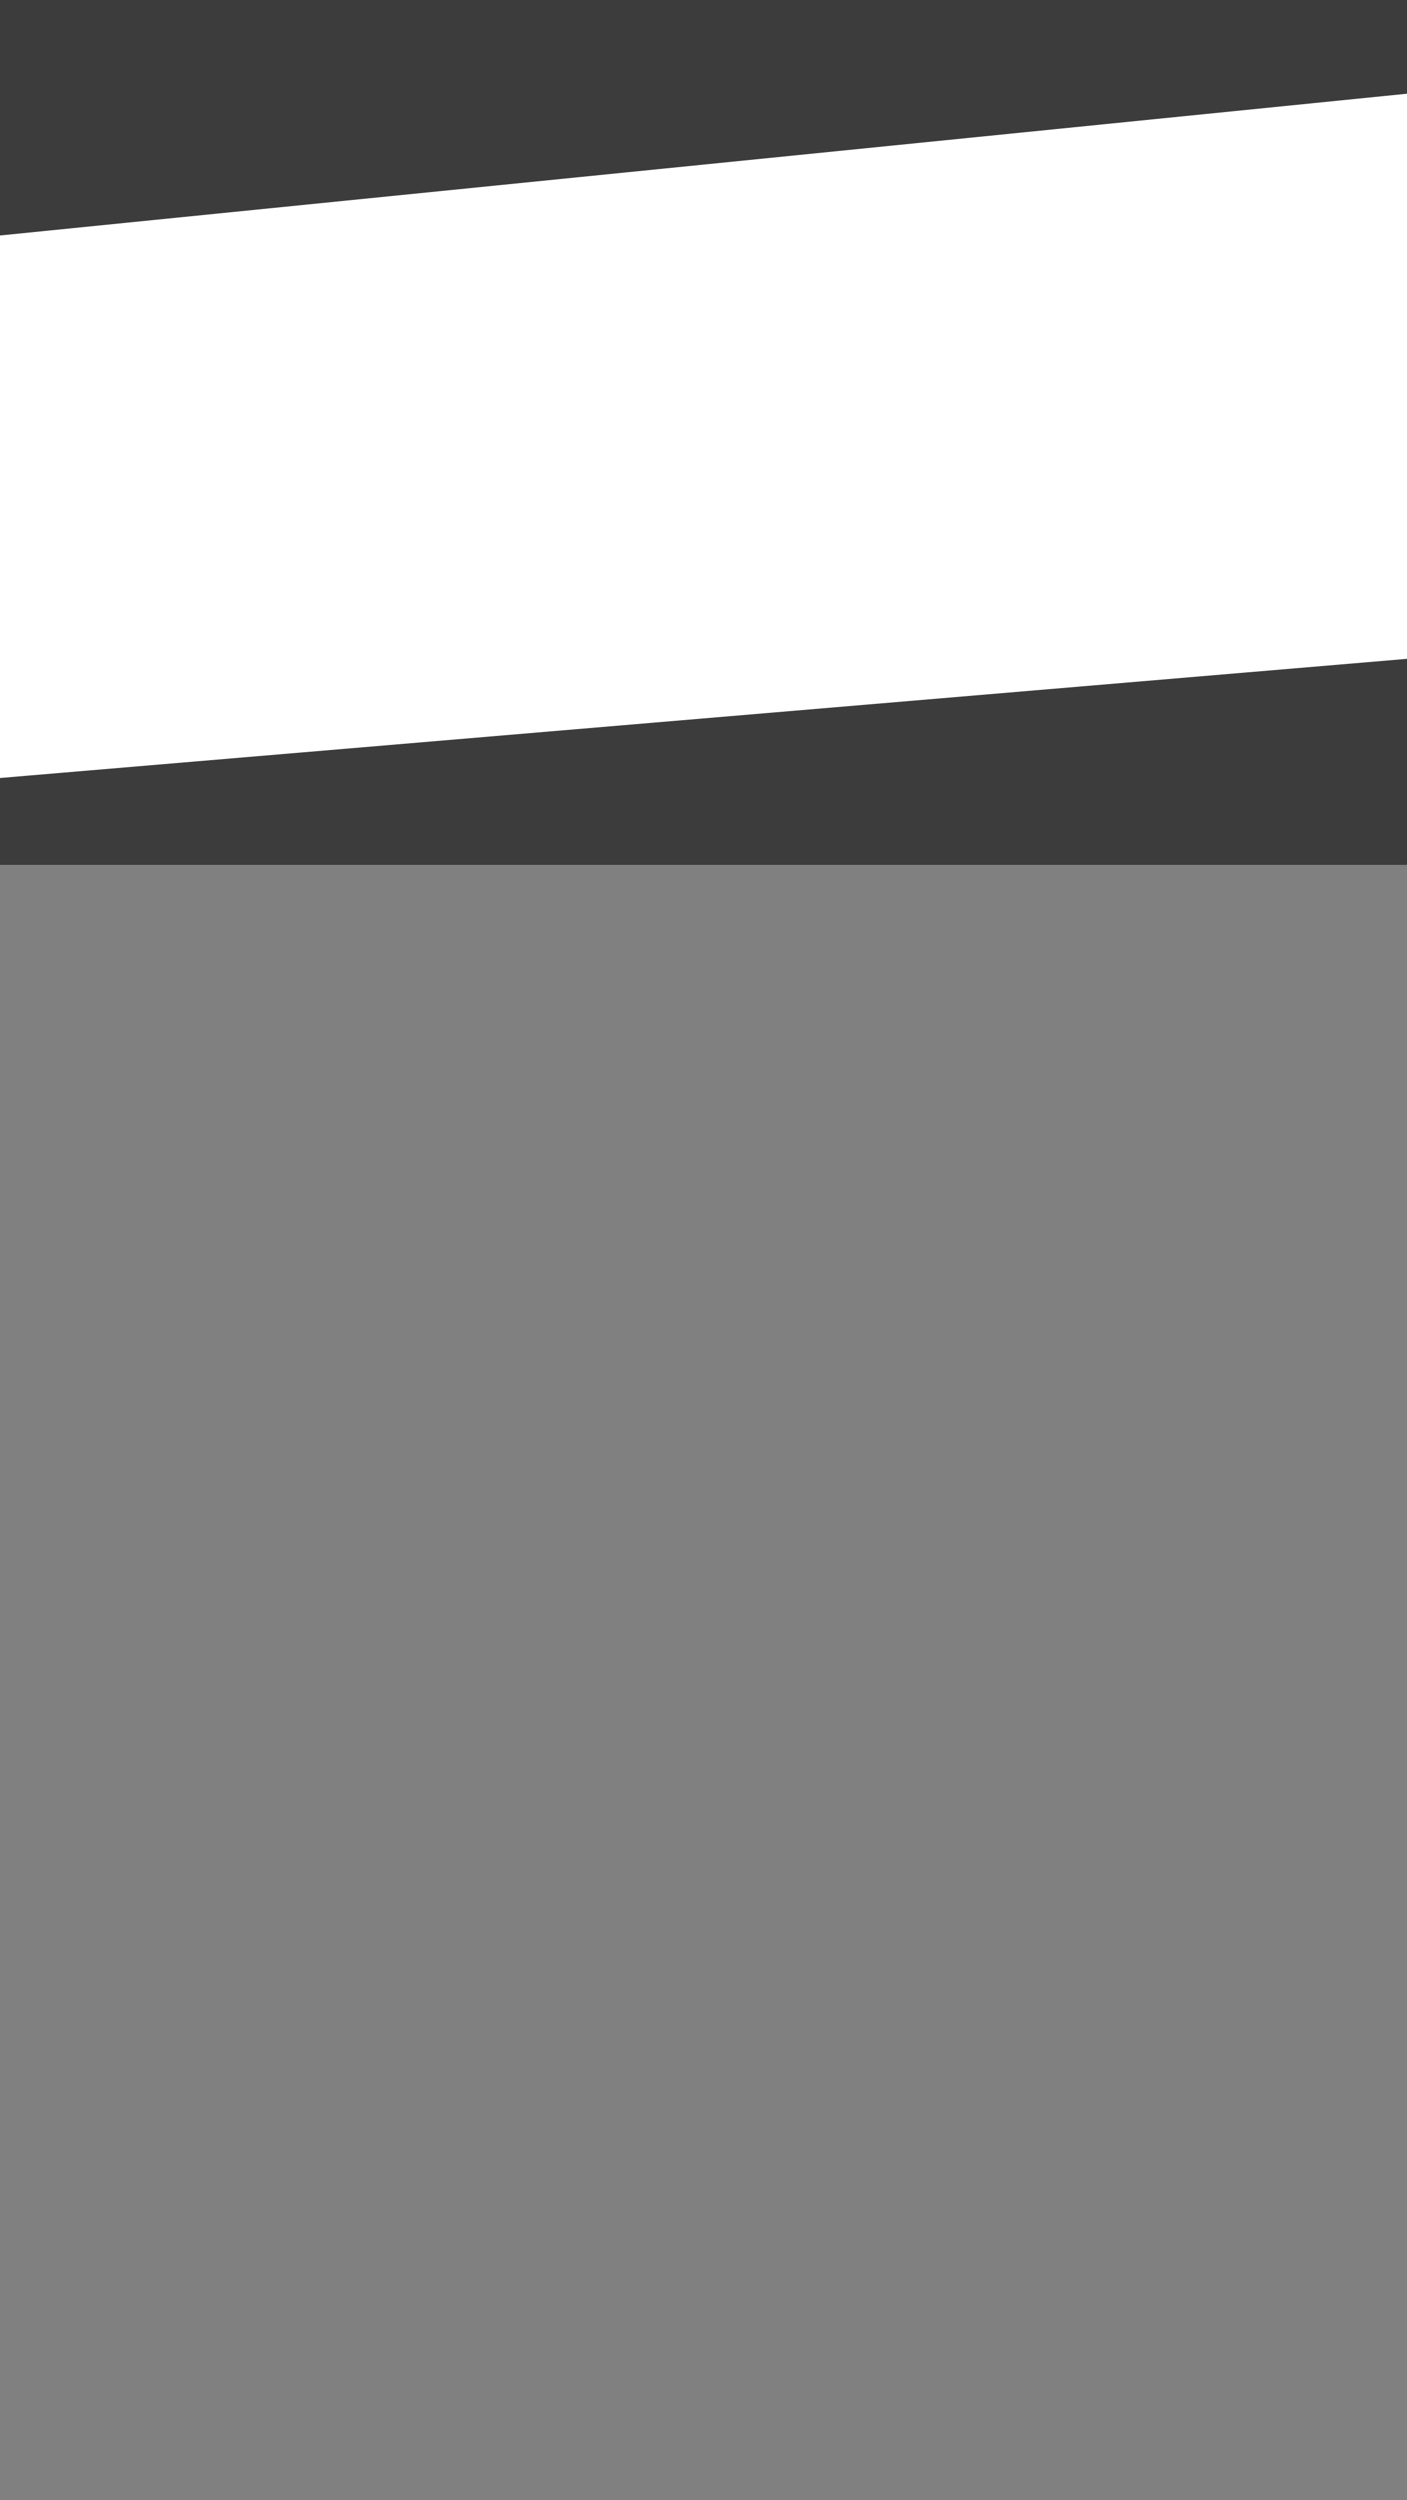 <svg id="ekQOj3YdHa91" xmlns="http://www.w3.org/2000/svg" xmlns:xlink="http://www.w3.org/1999/xlink" viewBox="0 0 563 1000" shape-rendering="geometricPrecision" text-rendering="geometricPrecision"><rect x="0" y="0" width="563" height="1000" fill="#808080" stroke="none"/><path d="M0,0v1014.356L1920,410.142L1920,0L0,0Z" transform="matrix(-.308 0 0-.33 576.948 2733.754)" fill="#3c3c3c" stroke="#3c3c3c" stroke-width="6.826"/><path d="M0,0v1014.356L1920,410.142L1920,0L0,0Z" transform="matrix(.308 0 0 0.094-13.948 0)" fill="#3c3c3c" stroke="#3c3c3c" stroke-width="6.826"/><path d="M0,0v1014.356L1920,410.142L1920,0L0,0Z" transform="matrix(-.308 0 0-.086 590.905 345.608)" fill="#3c3c3c" stroke="#3c3c3c" stroke-width="6.826"/><path d="M0,95.188v214.973l563-47.661v-224.012L0,95.188Z" transform="translate(0 0)" fill="#fff" stroke="#fff" stroke-width="2"/></svg>